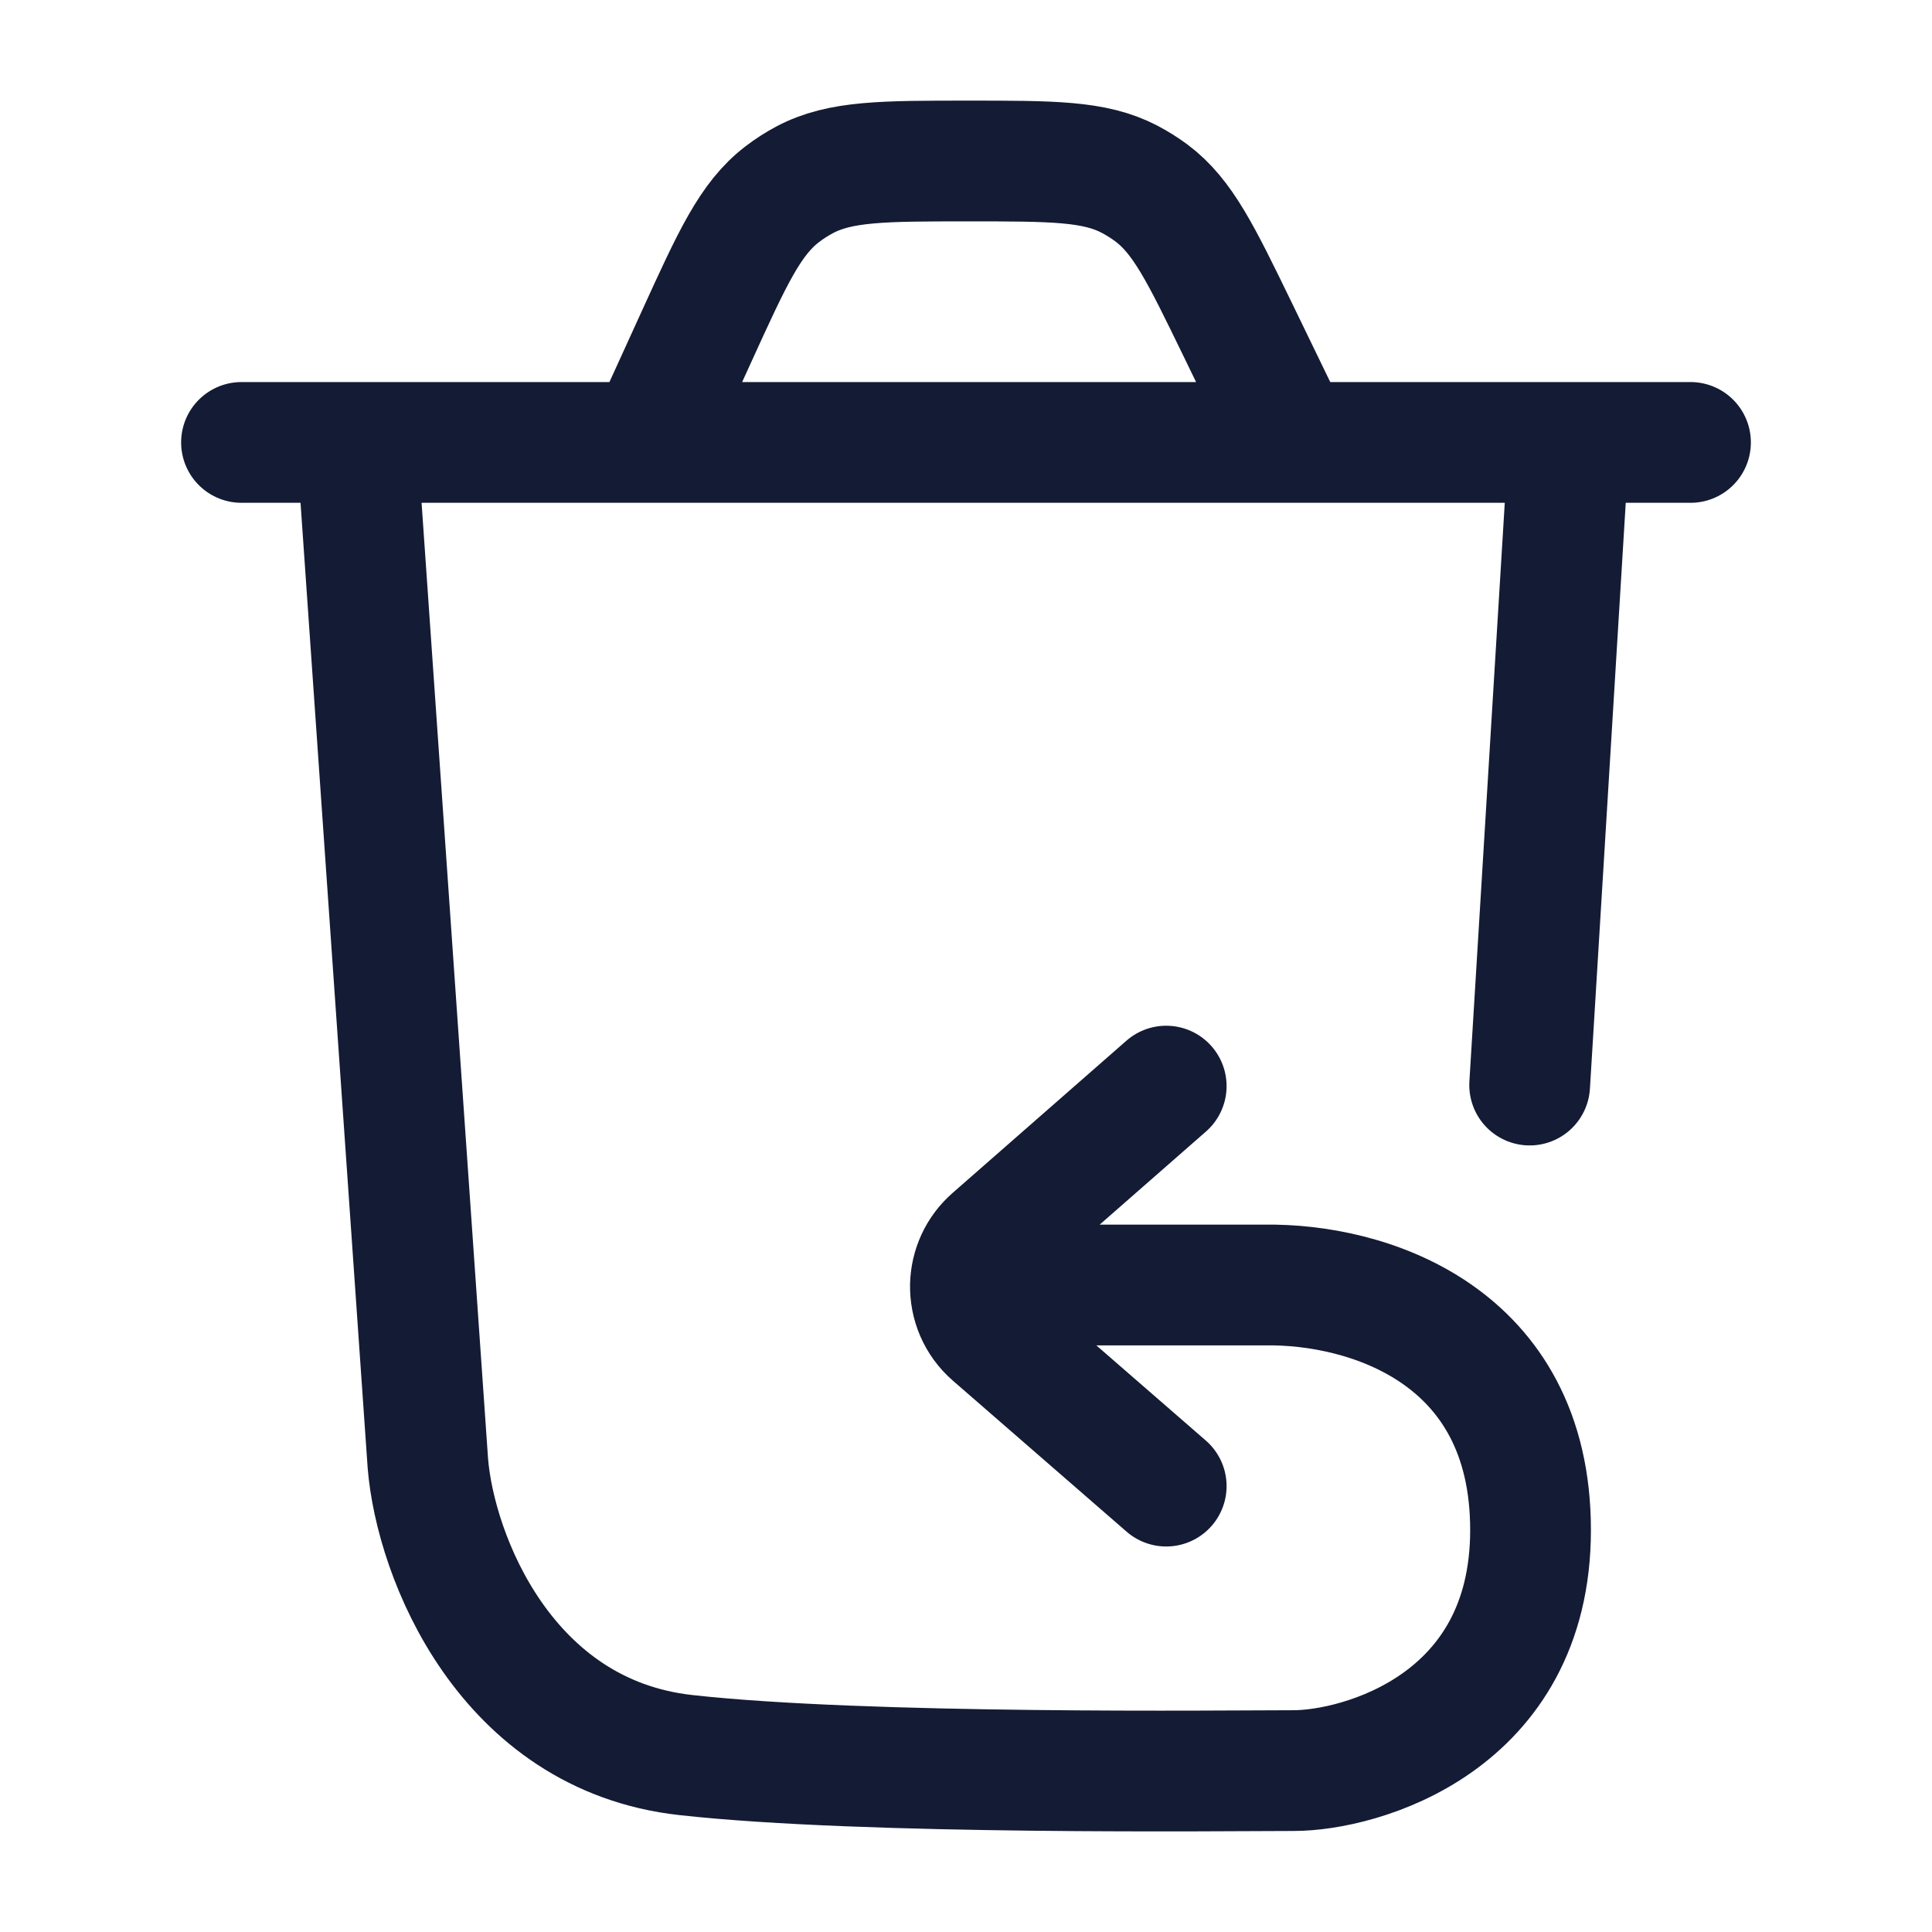 <svg width="24" height="24" viewBox="0 0 24 24" fill="none" xmlns="http://www.w3.org/2000/svg">
<path d="M4.475 6.1L5.315 18.177C5.409 19.337 6.282 21.554 8.519 21.802C10.756 22.051 15.25 21.995 16.07 21.995C16.89 21.995 19.013 21.414 19.013 19.006C19.013 16.576 16.983 15.942 15.708 15.963H12.055M12.055 15.963C12.061 15.749 12.152 15.537 12.328 15.383L14.487 13.492M12.055 15.963C12.05 16.192 12.141 16.422 12.33 16.586L14.487 18.461M19.47 5.824L19.002 13.479" stroke="#141B34" stroke-width="1.5" stroke-linecap="round" stroke-linejoin="round"/>
<path d="M3 5.496H21M16.055 5.496L15.373 4.089C14.919 3.155 14.693 2.688 14.302 2.396C14.215 2.332 14.123 2.274 14.027 2.224C13.594 2 13.074 2 12.034 2C10.969 2 10.436 2 9.995 2.234C9.898 2.286 9.805 2.345 9.717 2.413C9.321 2.716 9.1 3.2 8.658 4.169L8.053 5.496" stroke="#141B34" stroke-width="1.5" stroke-linecap="round" stroke-linejoin="round"/>
</svg>
